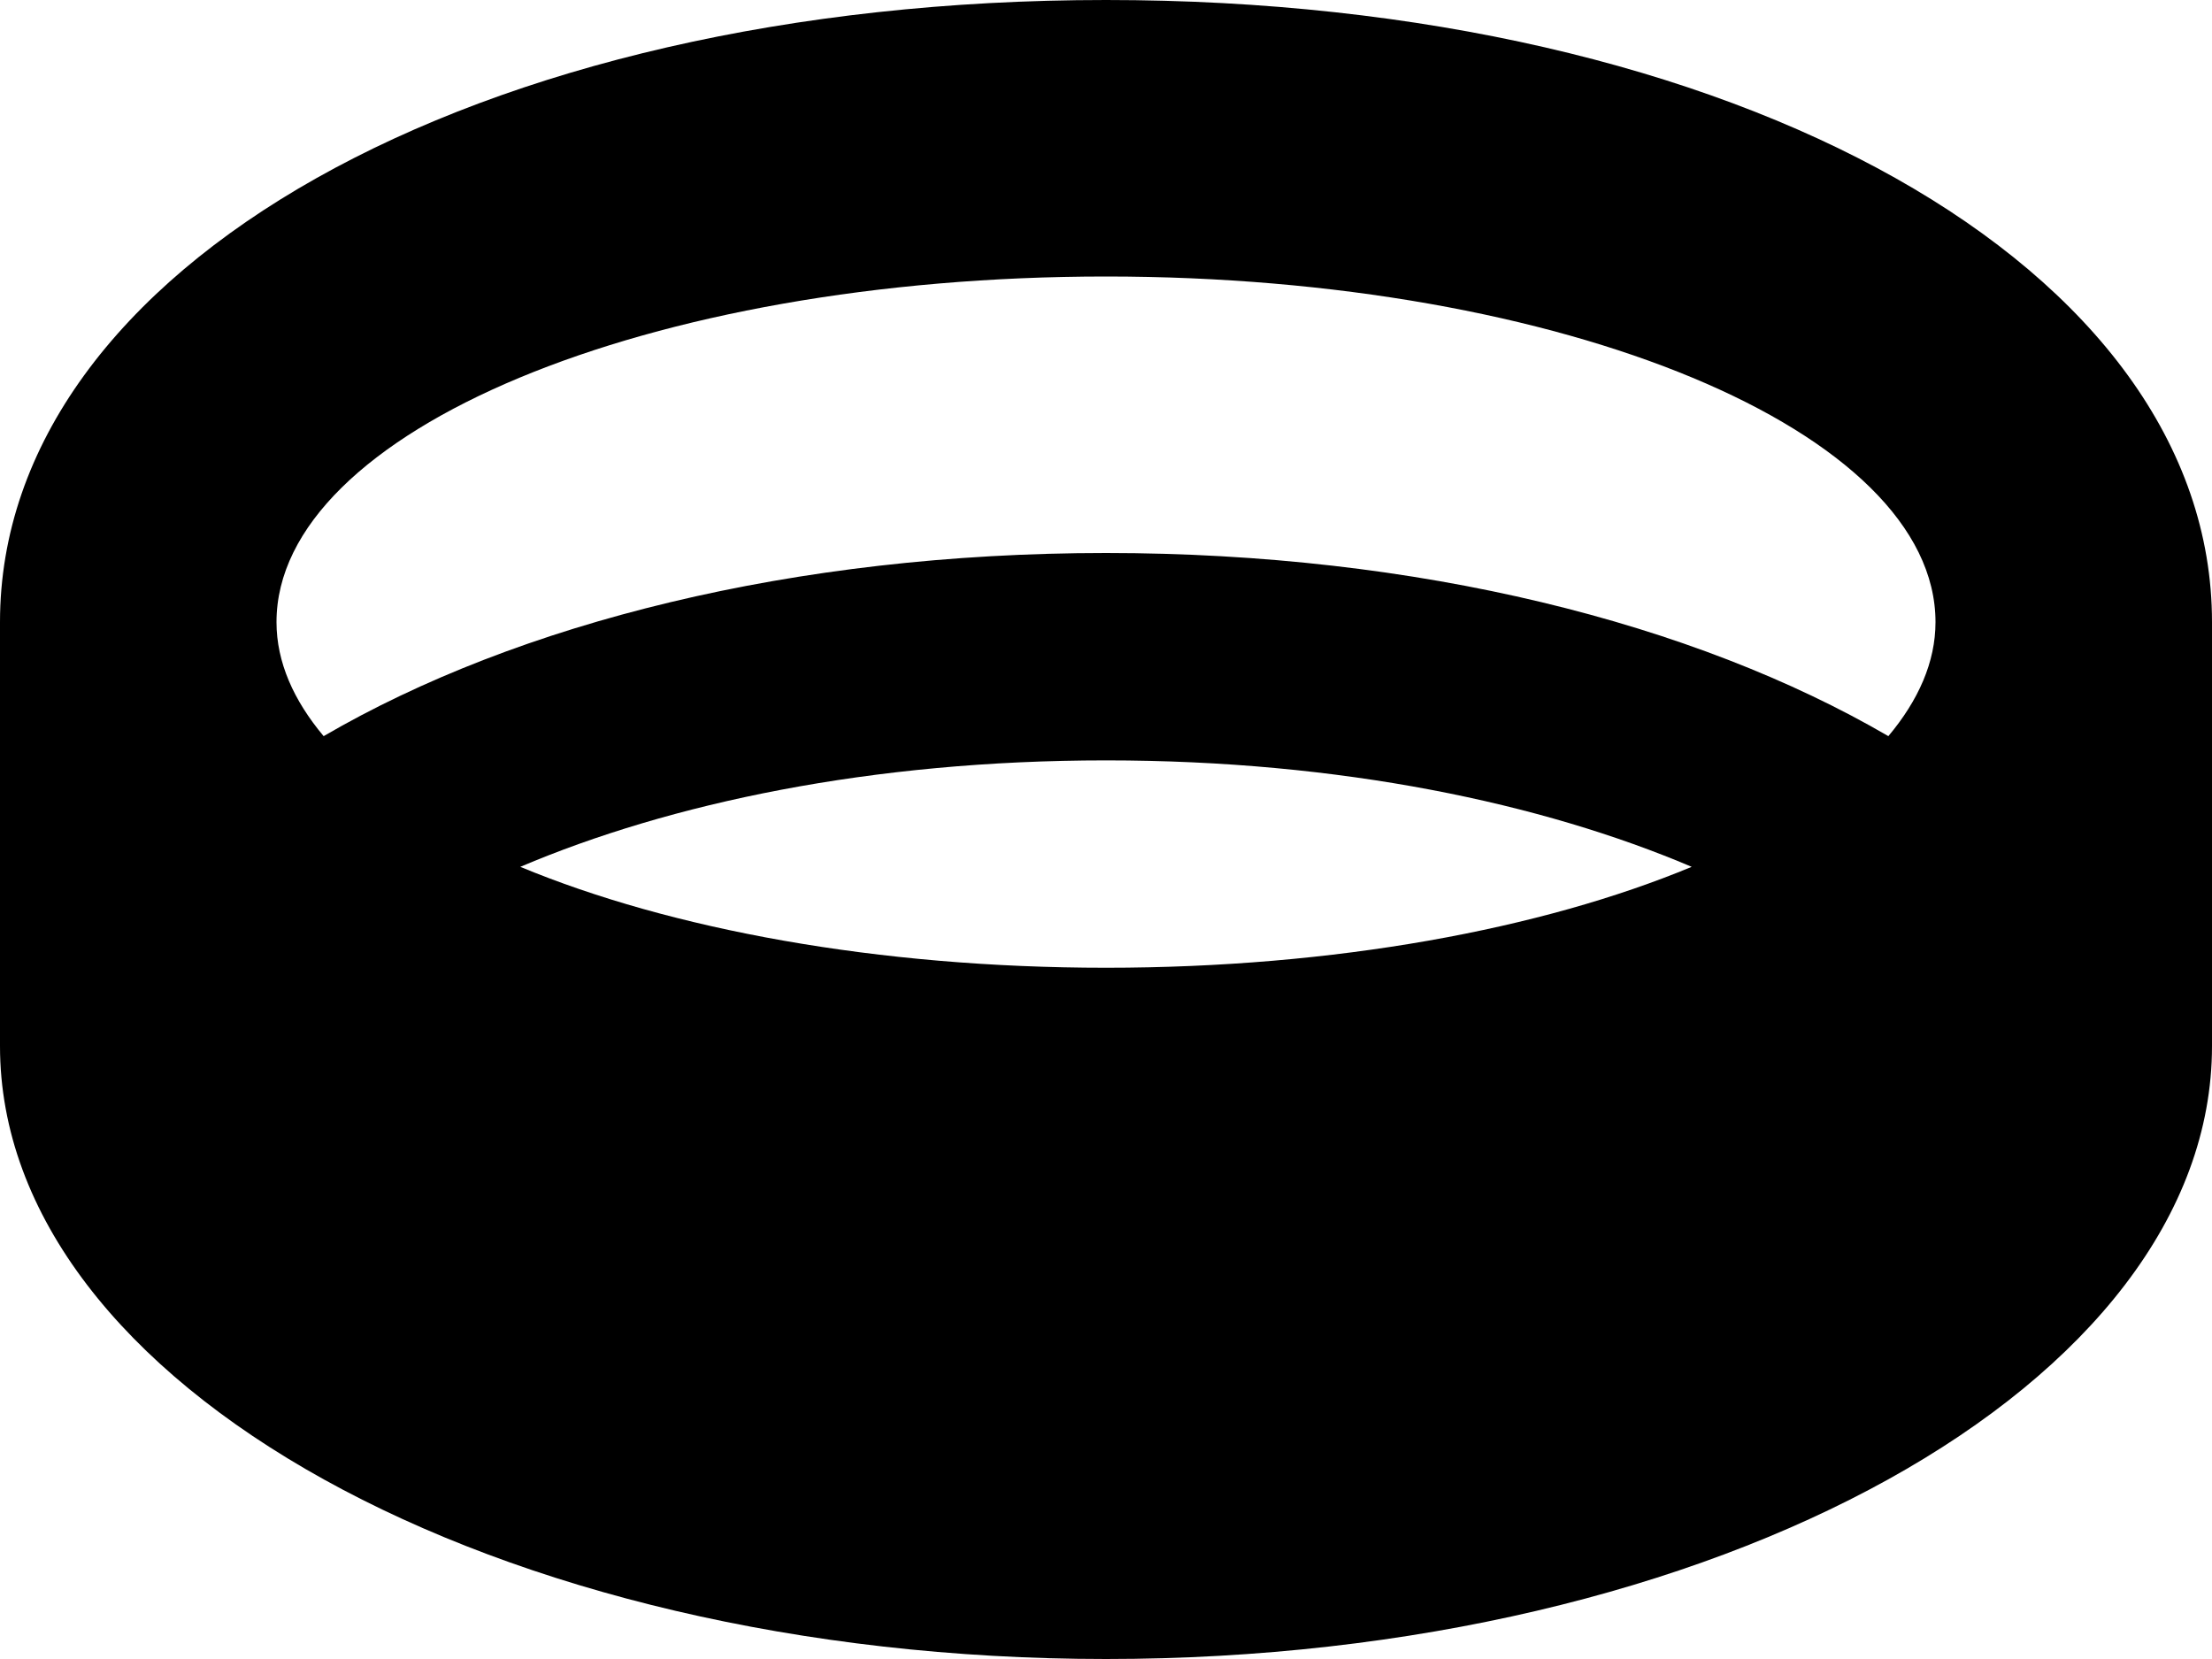 ﻿<?xml version="1.0" encoding="utf-8"?>
<svg version="1.1" xmlns:xlink="http://www.w3.org/1999/xlink" width="64px" height="48px" xmlns="http://www.w3.org/2000/svg">
  <defs>
    <pattern id="BGPattern" patternUnits="userSpaceOnUse" alignment="0 0" imageRepeat="None" />
    <mask fill="white" id="Clip1904">
      <path d="M 64 18  C 64 7.739  50.242 0  32 0  C 13.758 0  0 7.739  0 18  L 0 30.266  C 0 40.06  14.328 48  32 48  C 49.672 48  64 40.06  64 30.266  L 64 18  Z M 8 18  C 8 12.477  18.745 8  32 8  C 45.255 8  56 12.477  56 18  C 56 19.157  55.504 20.265  54.636 21.299  C 49.019 18.026  41.029 16  32 16  C 22.971 16  14.981 18.026  9.364 21.299  C 8.496 20.265  8 19.157  8 18  Z M 32 28  C 25.384 28  19.395 26.884  15.054 25.08  C 19.38 23.241  25.205 22  32 22  C 38.795 22  44.62 23.241  48.946 25.08  C 44.605 26.884  38.616 28  32 28  Z " fill-rule="evenodd" />
    </mask>
  </defs>
  <g>
    <path d="M 64 18  C 64 7.739  50.242 0  32 0  C 13.758 0  0 7.739  0 18  L 0 30.266  C 0 40.06  14.328 48  32 48  C 49.672 48  64 40.06  64 30.266  L 64 18  Z M 8 18  C 8 12.477  18.745 8  32 8  C 45.255 8  56 12.477  56 18  C 56 19.157  55.504 20.265  54.636 21.299  C 49.019 18.026  41.029 16  32 16  C 22.971 16  14.981 18.026  9.364 21.299  C 8.496 20.265  8 19.157  8 18  Z M 32 28  C 25.384 28  19.395 26.884  15.054 25.08  C 19.38 23.241  25.205 22  32 22  C 38.795 22  44.62 23.241  48.946 25.08  C 44.605 26.884  38.616 28  32 28  Z " fill-rule="nonzero" fill="rgba(0, 0, 0, 1)" stroke="none" class="fill" />
    <path d="M 64 18  C 64 7.739  50.242 0  32 0  C 13.758 0  0 7.739  0 18  L 0 30.266  C 0 40.06  14.328 48  32 48  C 49.672 48  64 40.06  64 30.266  L 64 18  Z " stroke-width="0" stroke-dasharray="0" stroke="rgba(255, 255, 255, 0)" fill="none" class="stroke" mask="url(#Clip1904)" />
    <path d="M 8 18  C 8 12.477  18.745 8  32 8  C 45.255 8  56 12.477  56 18  C 56 19.157  55.504 20.265  54.636 21.299  C 49.019 18.026  41.029 16  32 16  C 22.971 16  14.981 18.026  9.364 21.299  C 8.496 20.265  8 19.157  8 18  Z " stroke-width="0" stroke-dasharray="0" stroke="rgba(255, 255, 255, 0)" fill="none" class="stroke" mask="url(#Clip1904)" />
    <path d="M 32 28  C 25.384 28  19.395 26.884  15.054 25.08  C 19.38 23.241  25.205 22  32 22  C 38.795 22  44.62 23.241  48.946 25.08  C 44.605 26.884  38.616 28  32 28  Z " stroke-width="0" stroke-dasharray="0" stroke="rgba(255, 255, 255, 0)" fill="none" class="stroke" mask="url(#Clip1904)" />
  </g>
</svg>